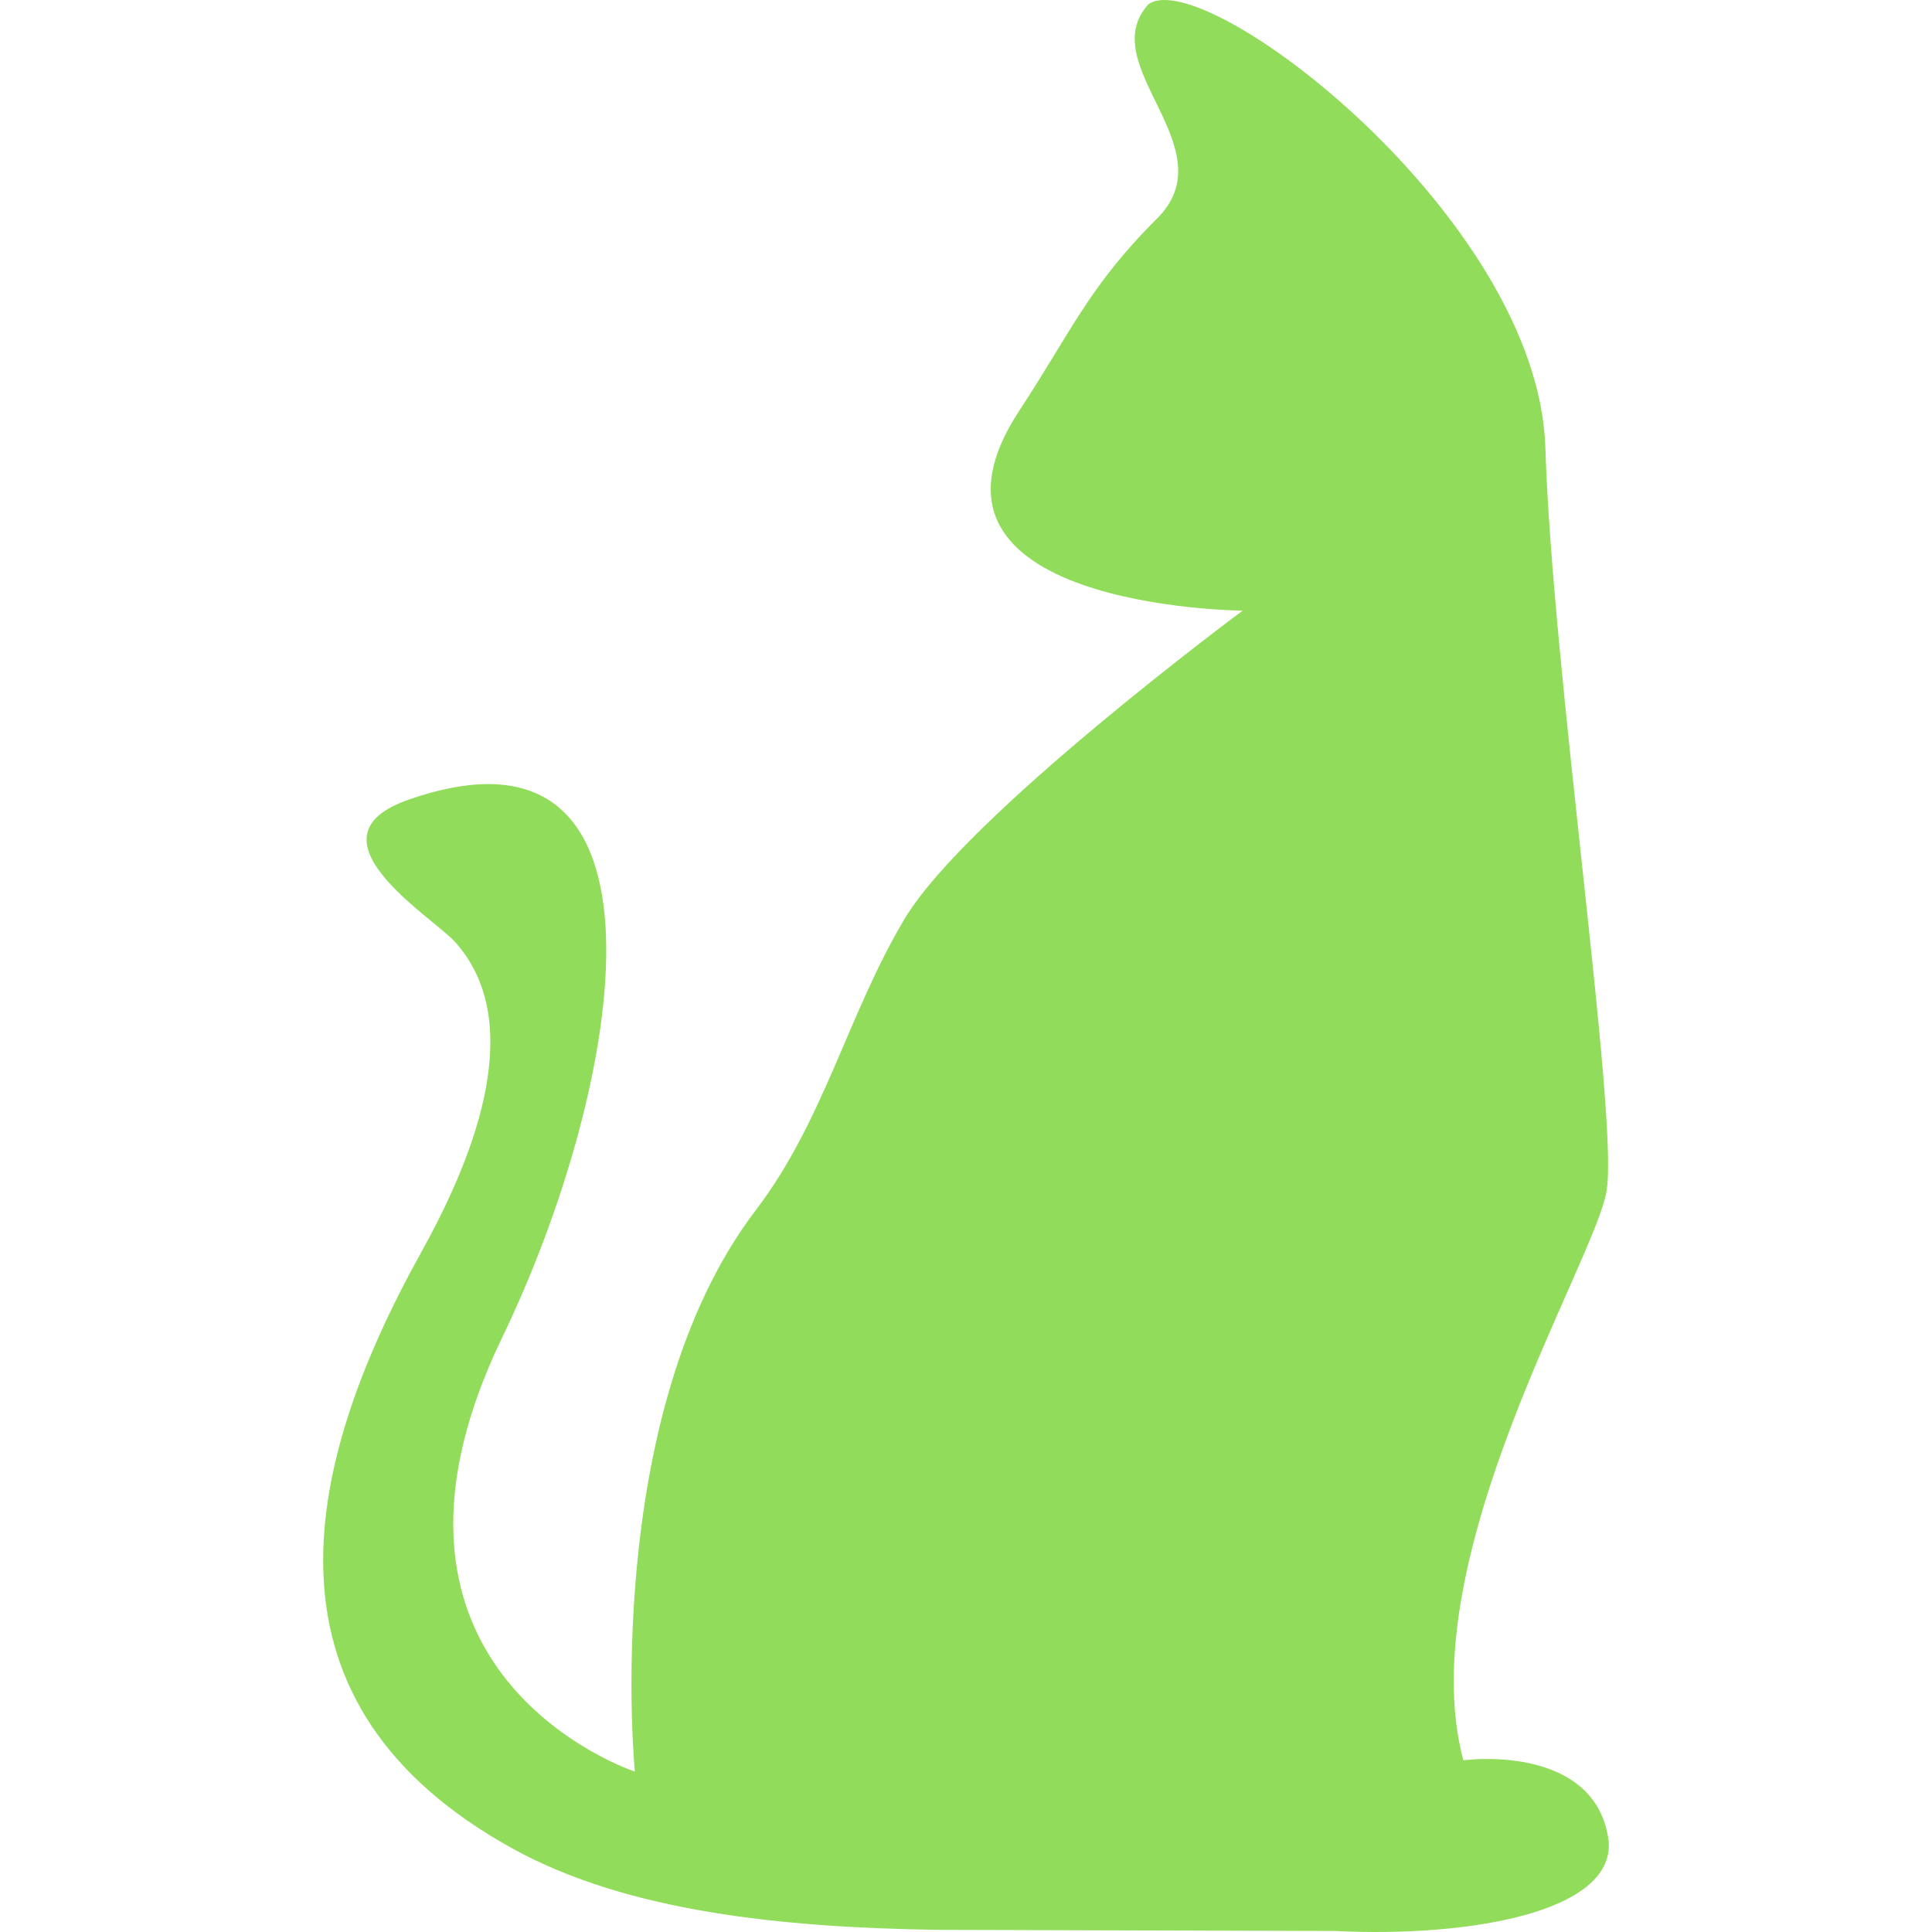 <?xml version="1.0" encoding="iso-8859-1"?>
<!-- Generator: Adobe Illustrator 16.0.0, SVG Export Plug-In . SVG Version: 6.00 Build 0)  -->
<!DOCTYPE svg PUBLIC "-//W3C//DTD SVG 1.1//EN" "http://www.w3.org/Graphics/SVG/1.1/DTD/svg11.dtd">
<svg xmlns="http://www.w3.org/2000/svg" xmlns:xlink="http://www.w3.org/1999/xlink" version="1.1" id="Capa_1" x="0px" y="0px" width="512px" height="512px" viewBox="0 0 236.62 236.62" style="enable-background:new 0 0 236.62 236.62;" xml:space="preserve">
<g>
	<g>
		<path d="M197.023,225.545c-1.145-9.533-11.68-10.614-17.805-9.958c-6.521-24.554,16.225-61.151,17.563-69.82    c1.438-9.312-6.658-63.5-7.513-90.938C188.389,26.662,147.48-4.433,140.65,0.524c-6.768,7.484,9.748,17.585,1.054,26.245    c-8.398,8.367-10.588,13.99-16.824,23.46c-15.976,24.255,27.318,24.558,27.318,24.558s-33.882,25.112-41.421,37.768    c-6.943,11.656-9.854,24.696-18.232,35.688c-19.094,25.051-14.791,68.729-14.791,68.729s-36.17-11.839-16.264-53.133    C76.643,132.406,84.107,86.02,50.016,97.95c-13.189,4.616,2.949,14.325,5.734,17.435c9.318,10.4,1.441,27.896-4.174,38.012    c-15.037,27.091-20.496,55.475,11.154,72.978c14.063,7.776,33.055,9.7,52.17,9.982l48.64,0.14    C179.564,237.294,197.689,234.298,197.023,225.545z" fill="#91DC5A"/>
	</g>
</g>
<g>
</g>
<g>
</g>
<g>
</g>
<g>
</g>
<g>
</g>
<g>
</g>
<g>
</g>
<g>
</g>
<g>
</g>
<g>
</g>
<g>
</g>
<g>
</g>
<g>
</g>
<g>
</g>
<g>
</g>
</svg>
